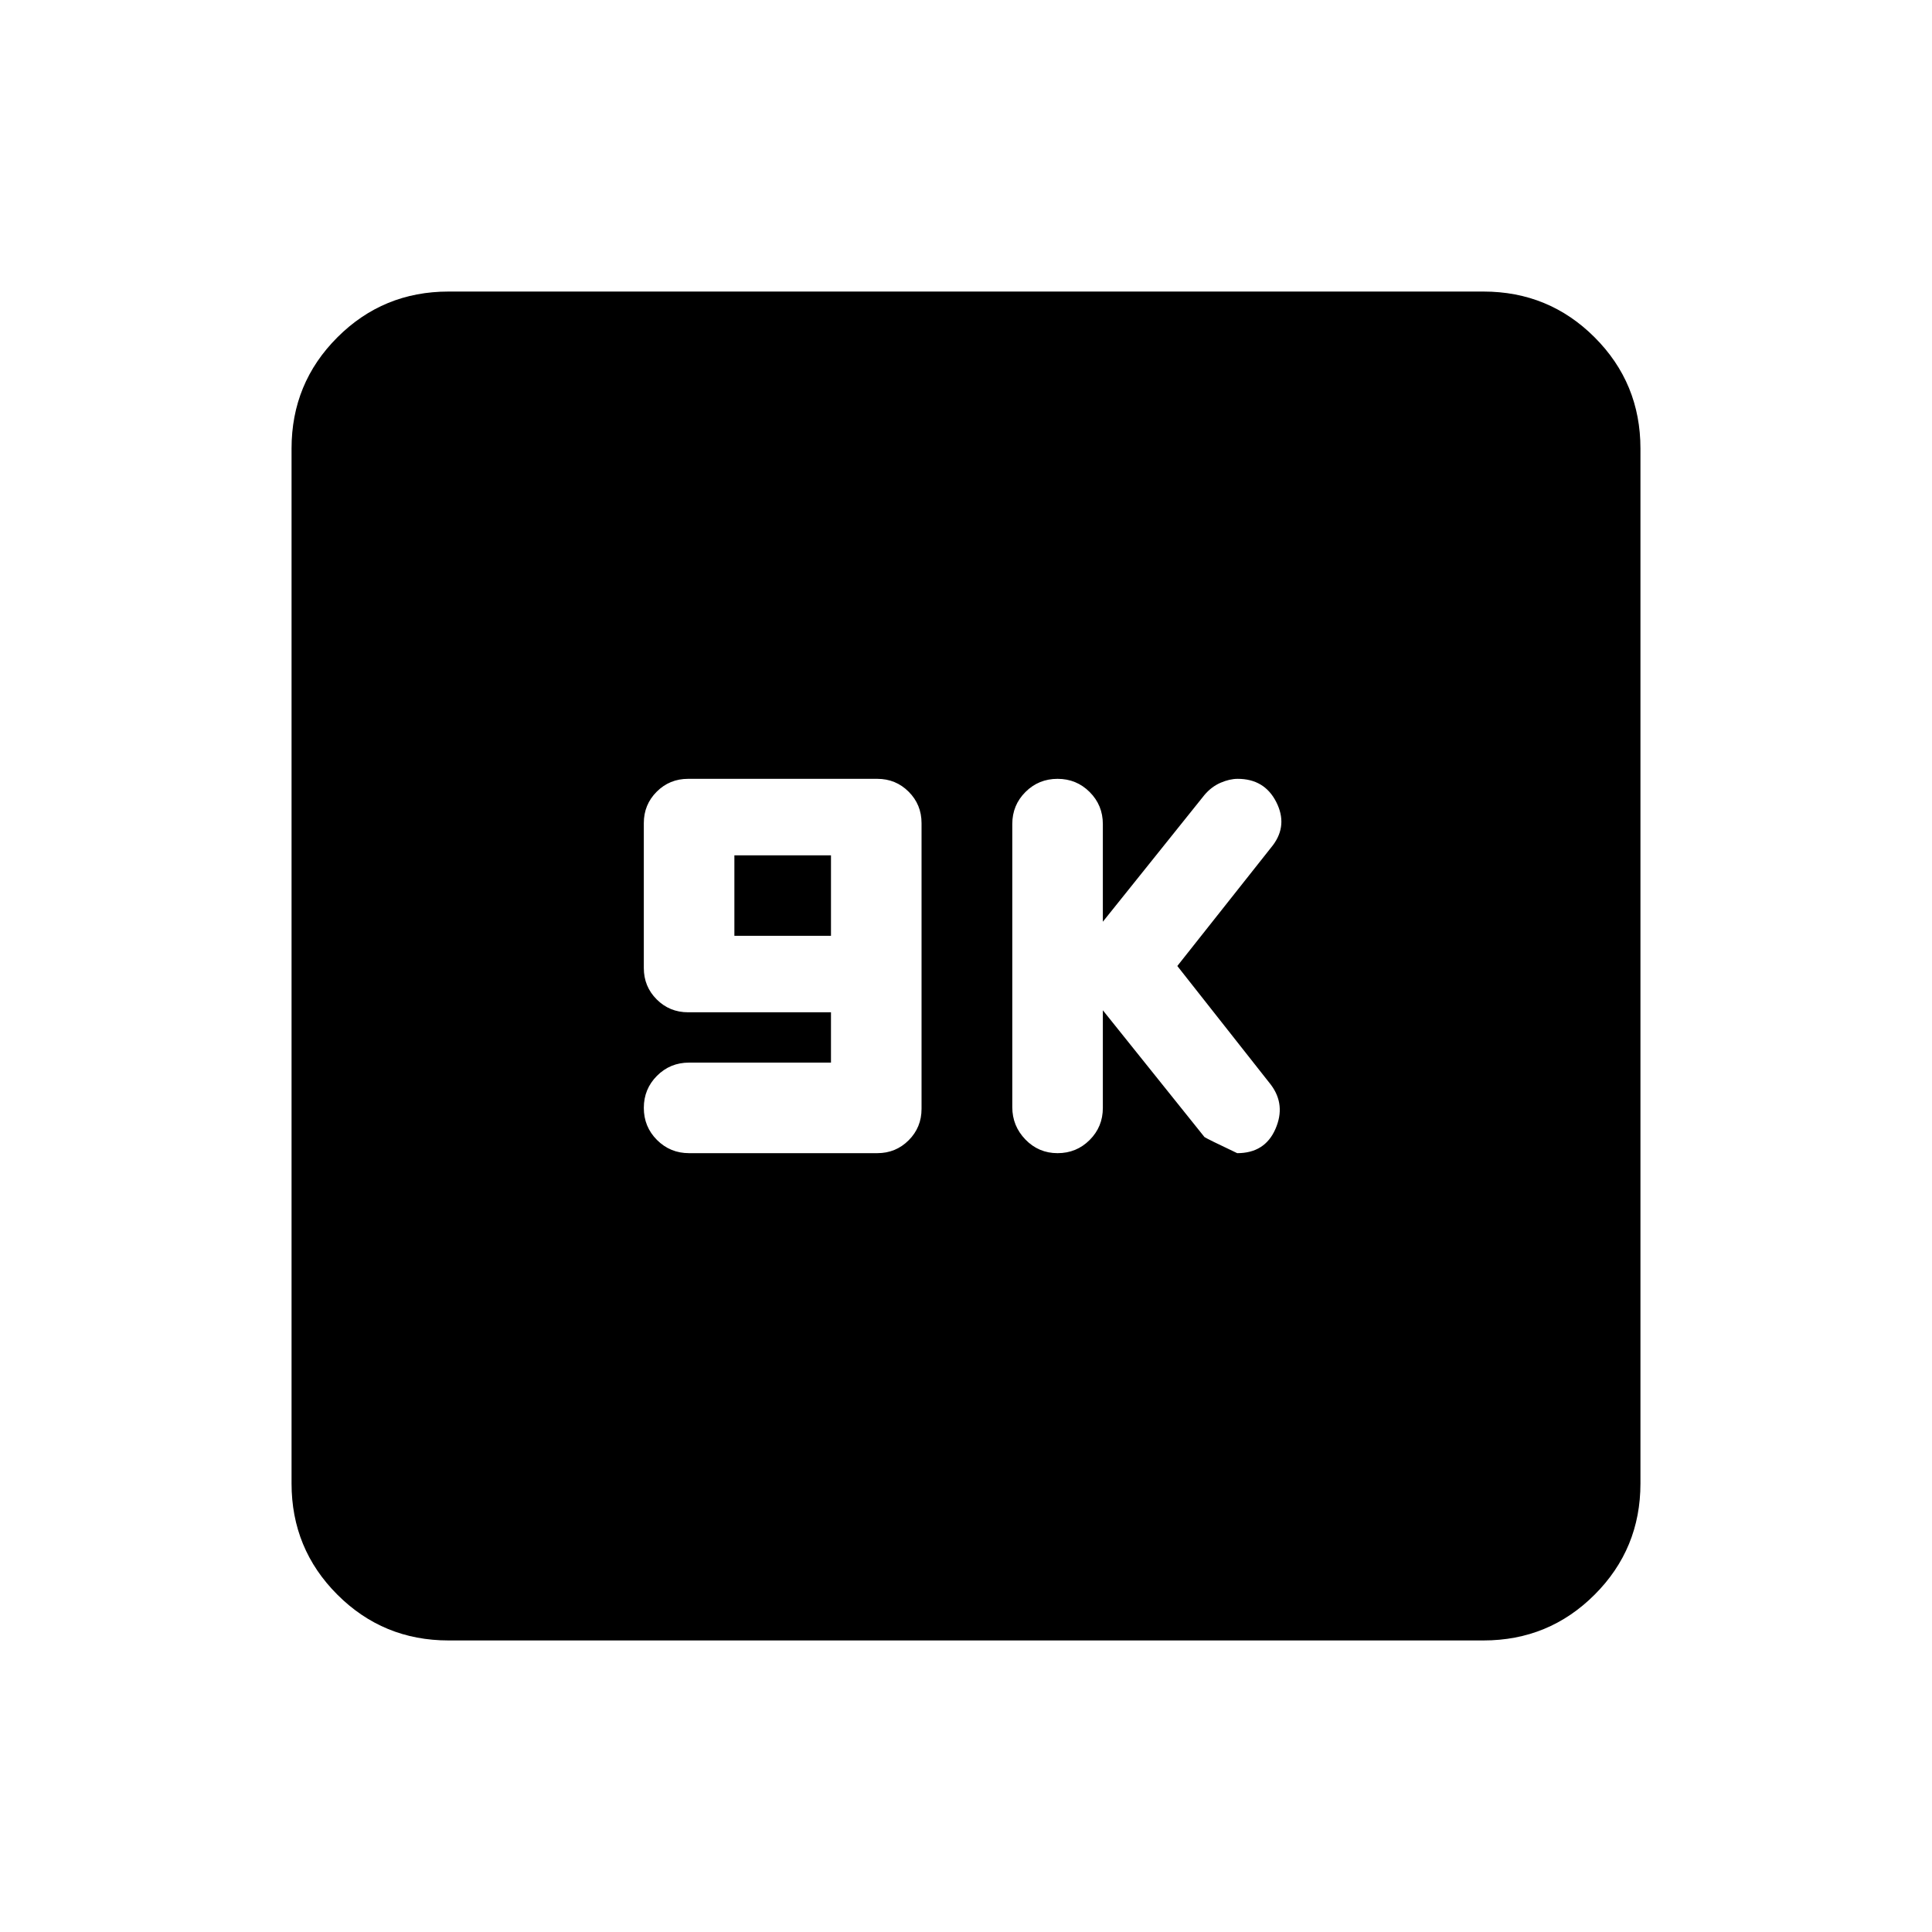 <svg xmlns="http://www.w3.org/2000/svg" height="20" viewBox="0 -960 960 960" width="20"><path d="M412.91-432h-70.5q-9.4 0-15.95 6.55-6.55 6.55-6.55 15.95 0 9.4 6.55 15.95 6.55 6.55 15.95 6.55h93.5q9.2 0 15.6-6.4t6.4-15.6v-142q0-9.2-6.4-15.6t-15.6-6.4h-94q-9.2 0-15.6 6.4t-6.4 15.6v72q0 9.2 6.4 15.6t15.6 6.4h71v25Zm-48-63v-40h48v40h-48ZM548-458l50.5 63q1.5 1 16.26 8 13.74 0 18.99-12 5.25-12-2.25-22L585-480l47.5-60q7.5-10 1.65-21.5Q628.29-573 615-573q-4 0-8.52 1.95-4.51 1.96-7.98 6.05L548-502v-48.5q0-9.4-6.55-15.95Q534.9-573 525.5-573q-9.4 0-15.95 6.53-6.55 6.54-6.55 15.92v140.67q0 9.38 6.55 16.13Q516.1-387 525.5-387q9.4 0 15.95-6.55Q548-400.1 548-409.5V-458ZM222.87-144.87q-32.48 0-55.24-22.76-22.76-22.76-22.76-55.24v-514.26q0-32.48 22.76-55.24 22.76-22.76 55.24-22.76h514.26q32.48 0 55.24 22.76 22.76 22.76 22.76 55.24v514.26q0 32.48-22.76 55.24-22.76 22.76-55.24 22.76H222.87Z"/></svg>